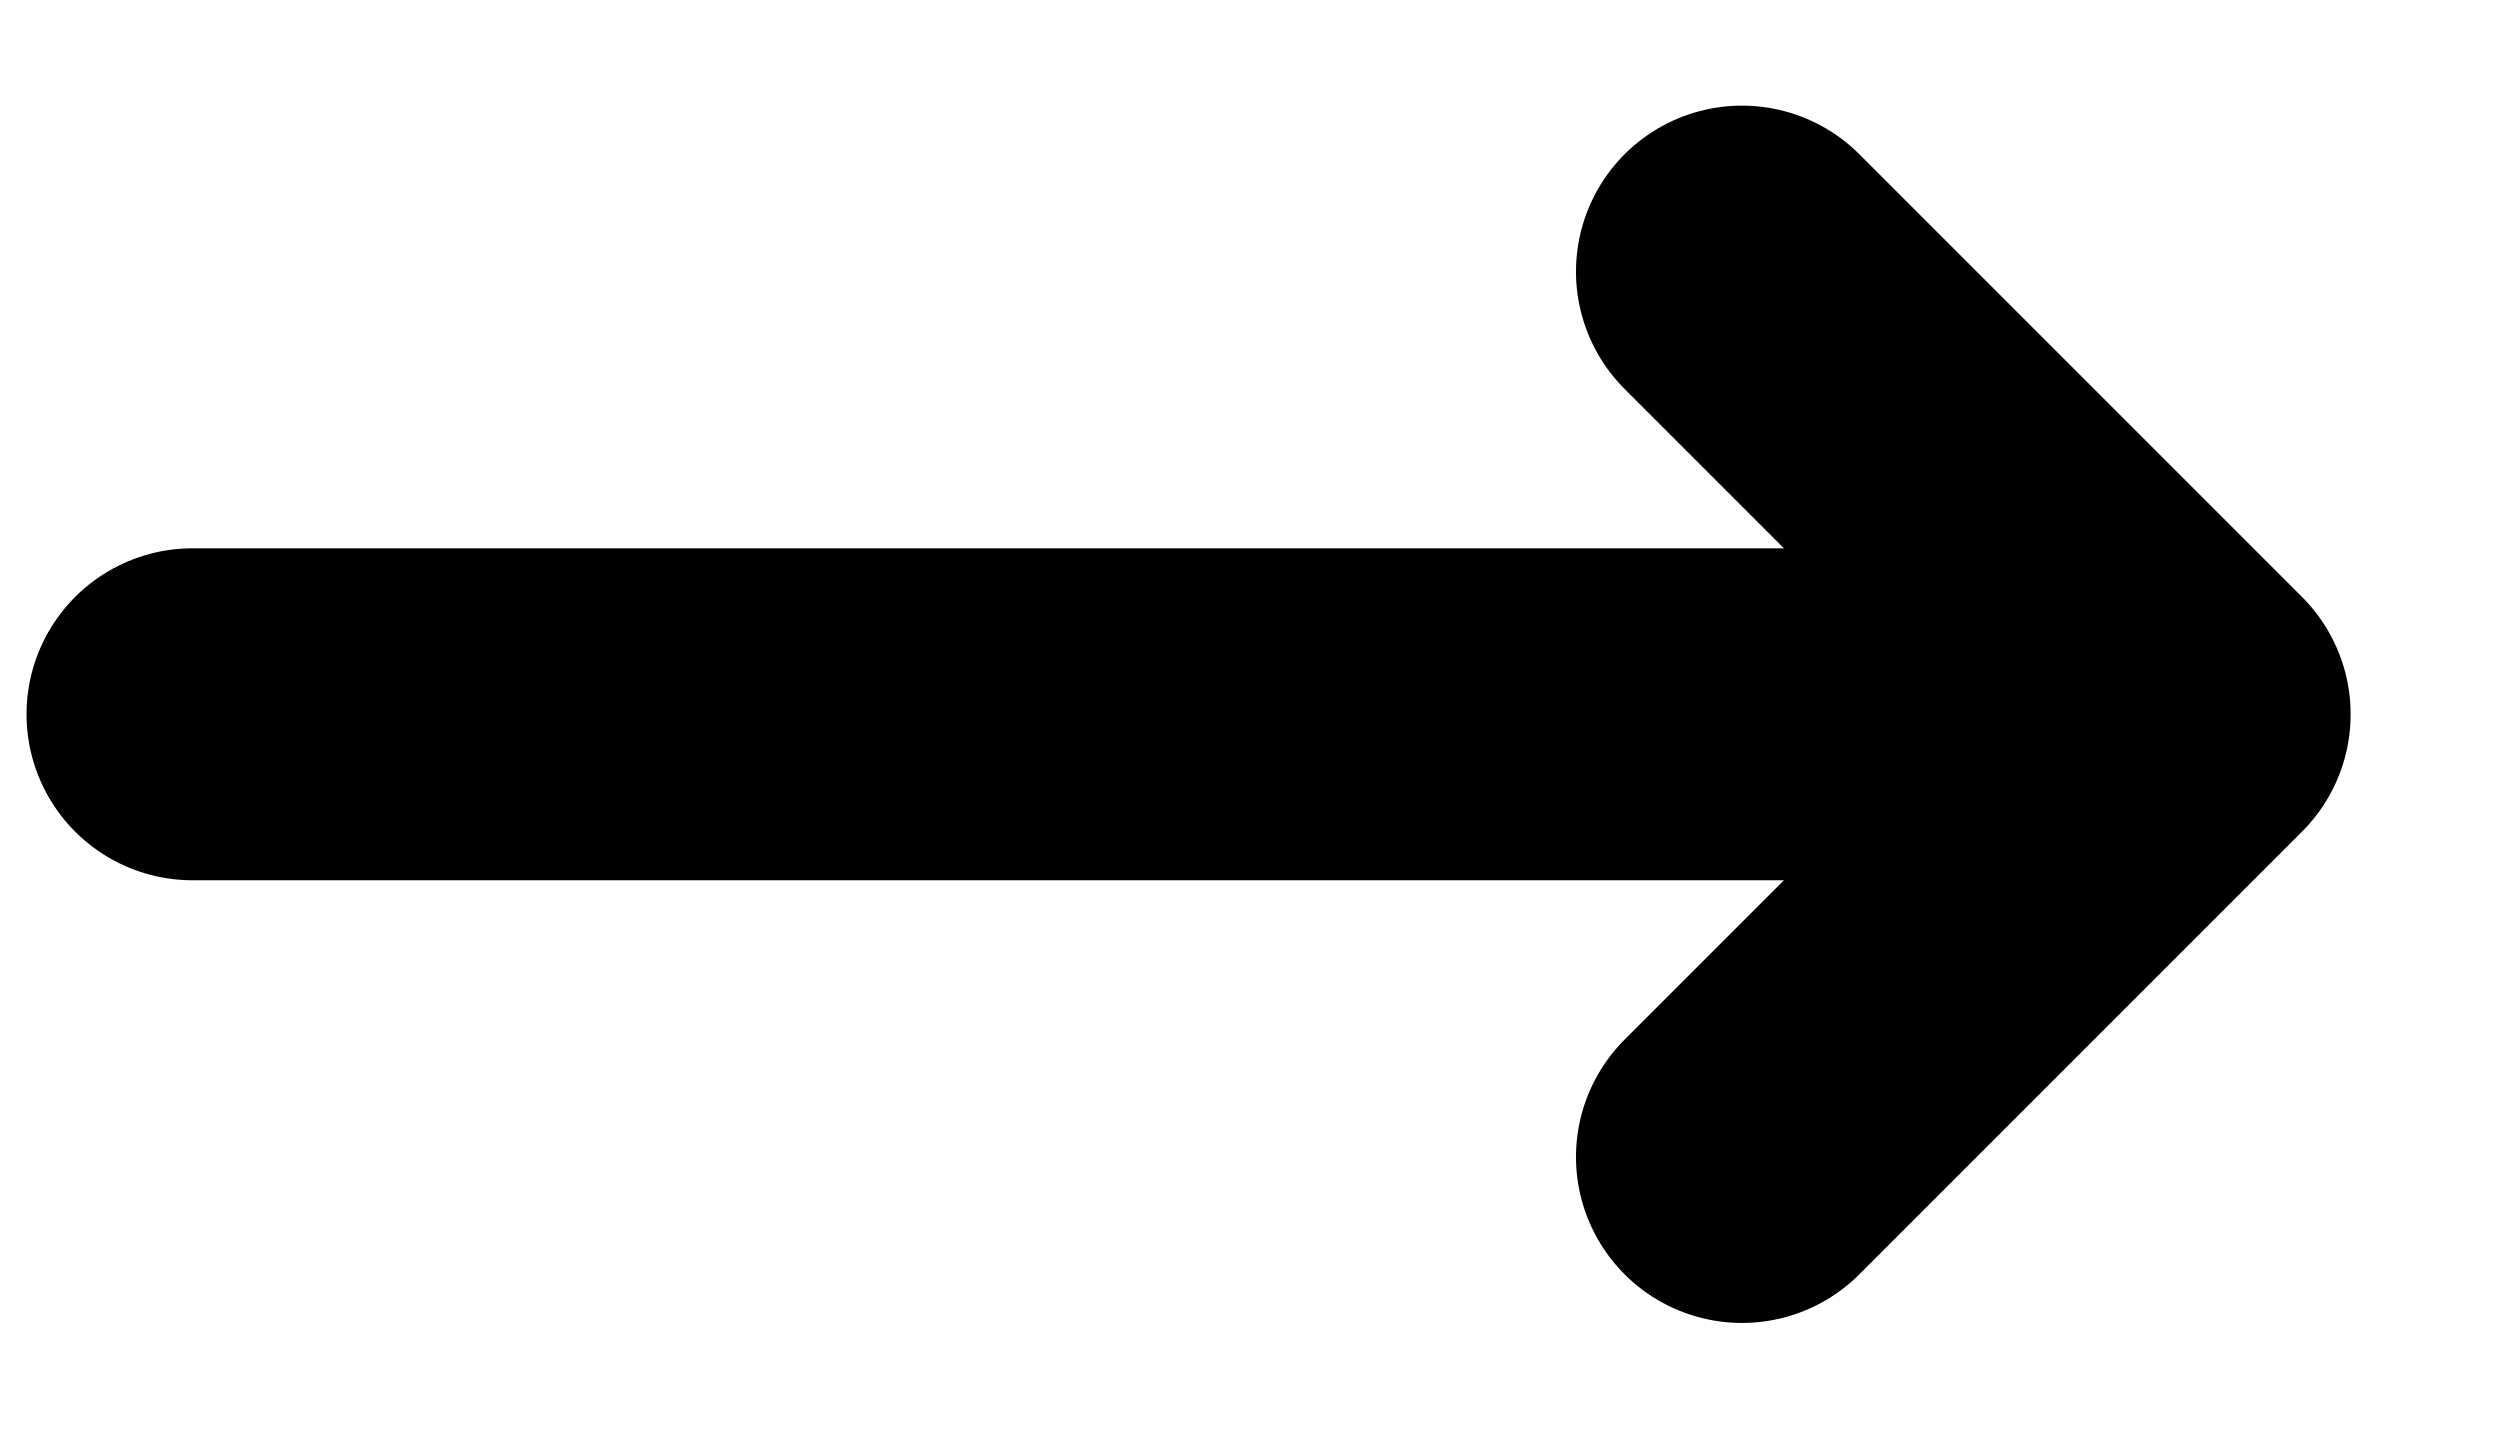 <svg width="14" height="8" viewBox="0 0 14 8" fill="none" xmlns="http://www.w3.org/2000/svg">
<path d="M9.755 1.521L12.234 4M12.234 4L9.755 6.479M12.234 4L1.078 4" stroke="black" stroke-width="1.859" stroke-linecap="round" stroke-linejoin="round"/>
</svg>
